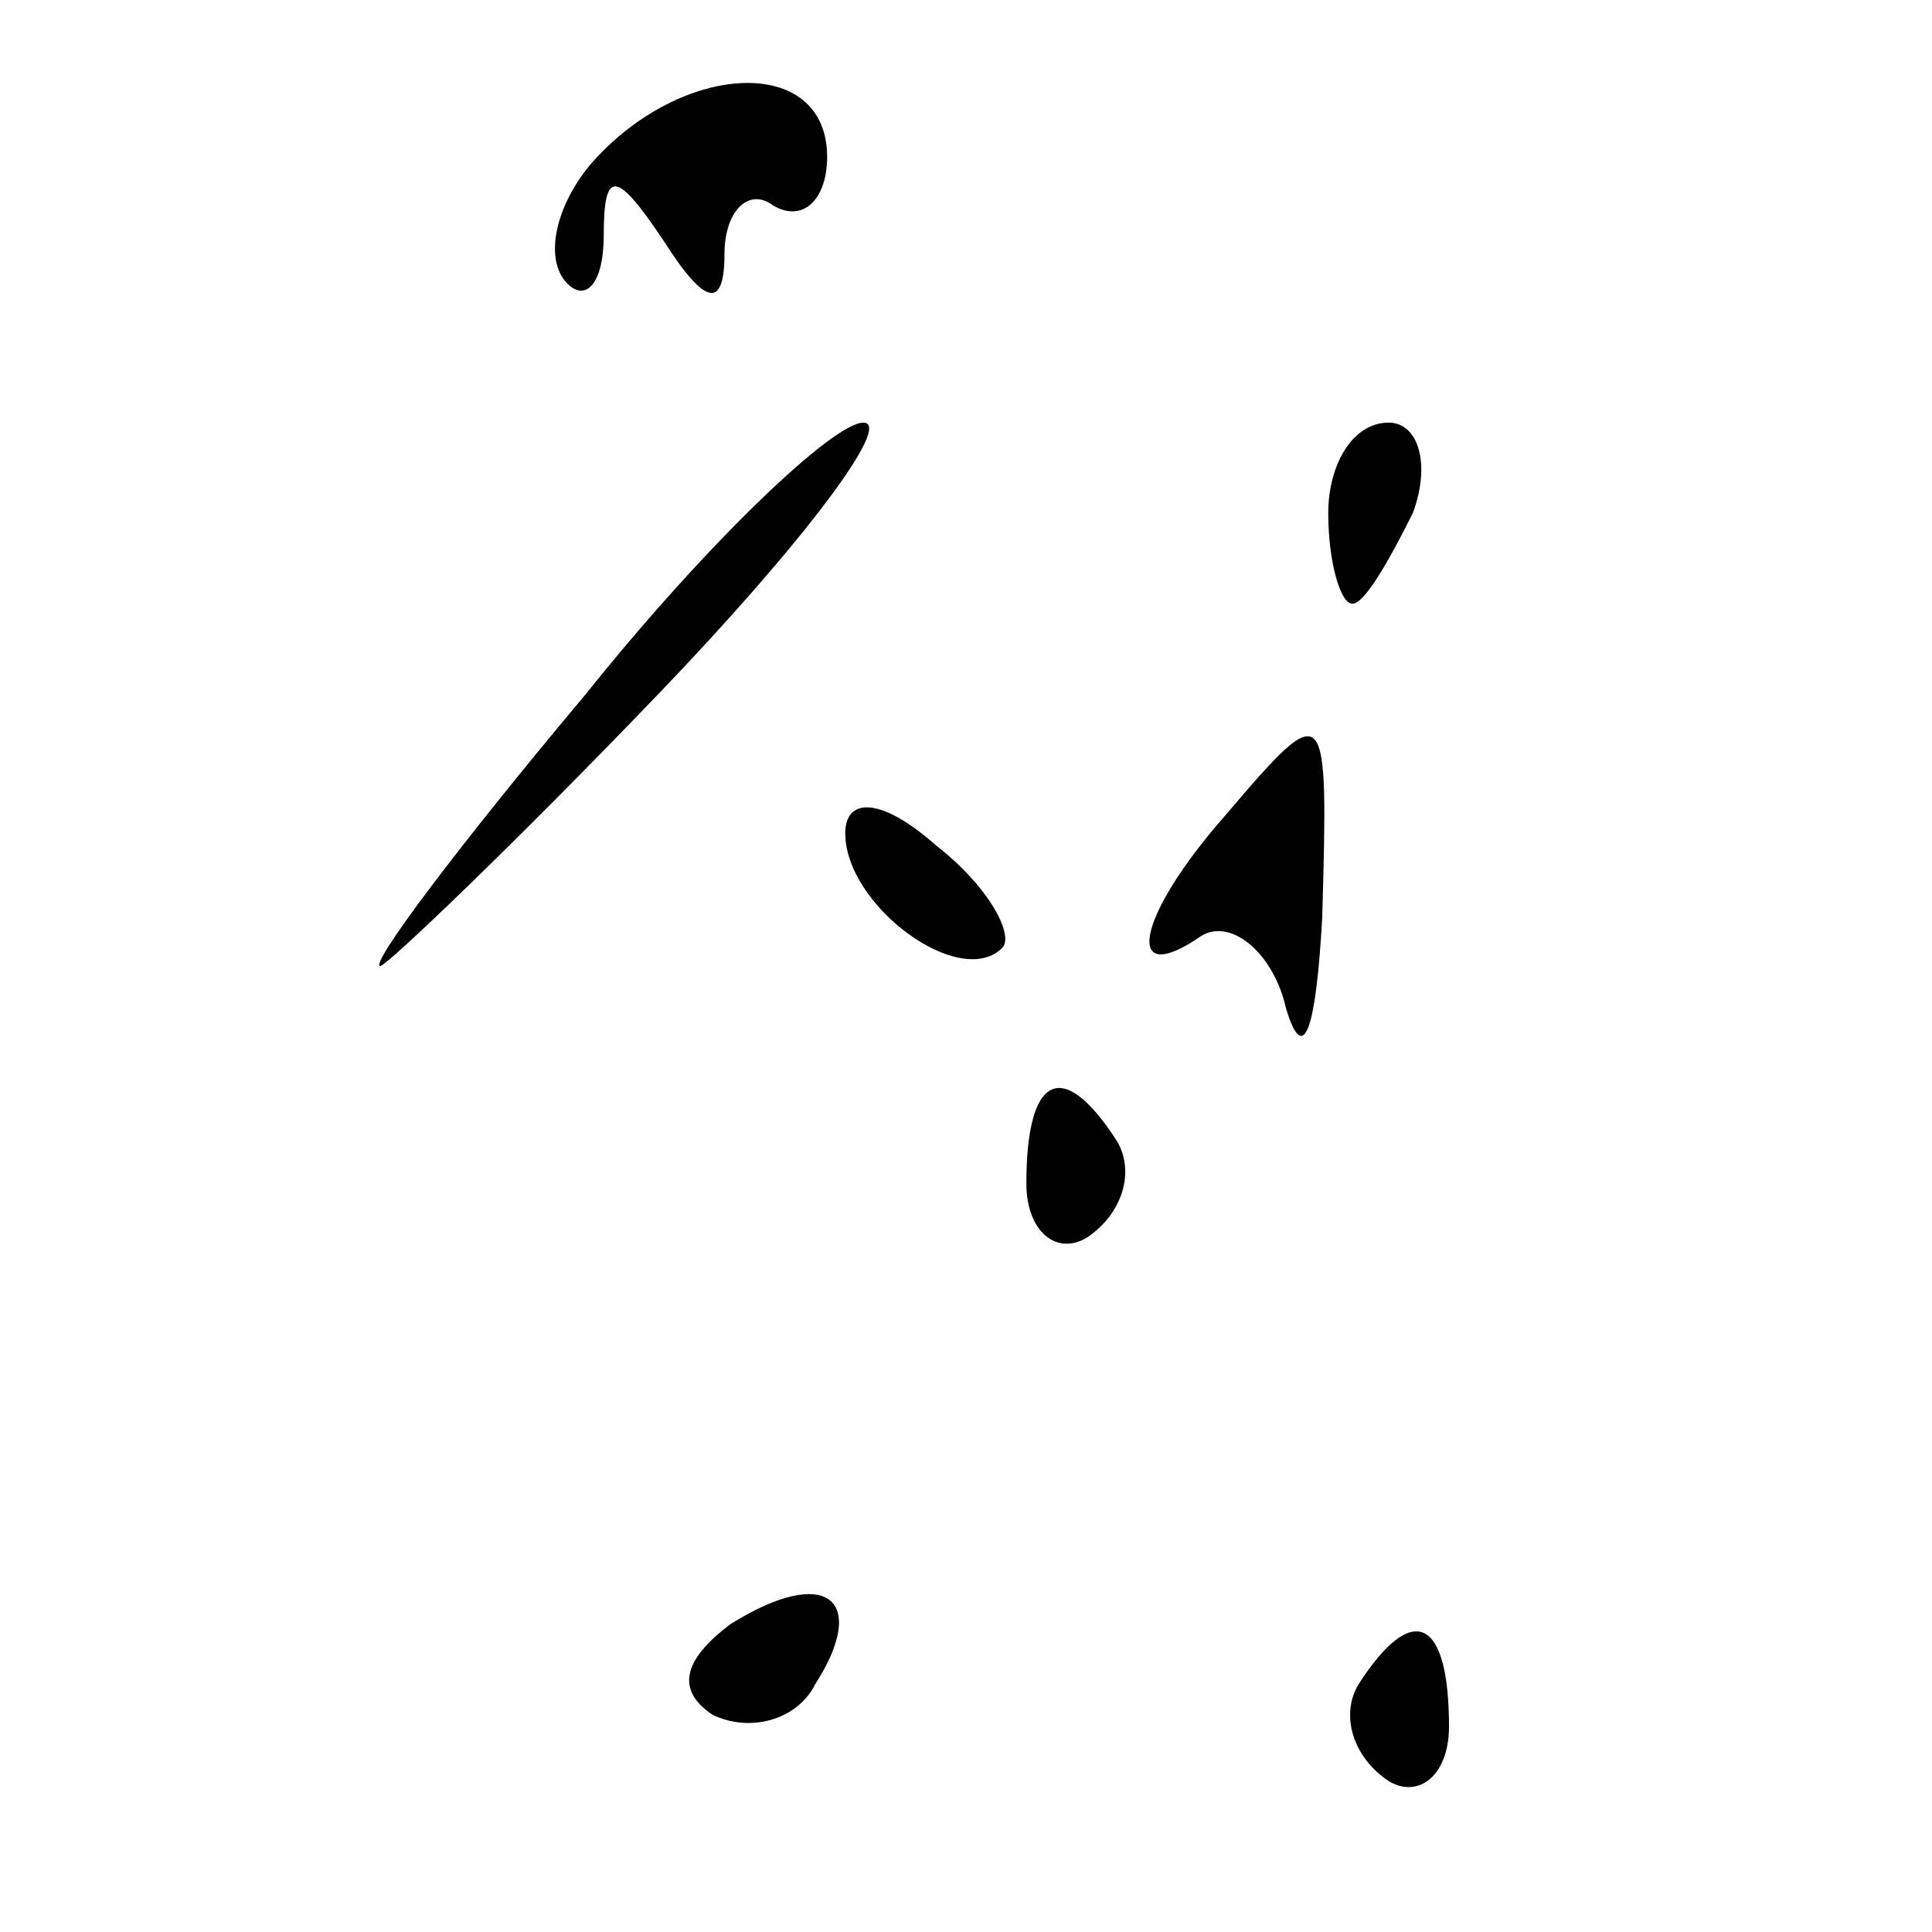 <?xml version="1.0" standalone="no"?>
<!DOCTYPE svg PUBLIC "-//W3C//DTD SVG 20010904//EN"
 "http://www.w3.org/TR/2001/REC-SVG-20010904/DTD/svg10.dtd">
<svg version="1.0" xmlns="http://www.w3.org/2000/svg"
 width="32pt" height="32pt" viewBox="0 0 32 32"
 preserveAspectRatio="xMidYMid meet">
<g transform="translate(0,32) scale(0.1,-0.1)"
fill="#000000" stroke="none">
<path fill="#000000" stroke="none" d="M98 293 c-6 -7 -8 -16 -4 -20 3 -3 6 0
6 8 0 11 2 11 10 -1 7 -11 10 -11 10 -2 0 7 4 11 8 8 5 -3 9 1 9 8 0 17 -24
16 -39 -1z"/>
<path fill="#000000" stroke="none" d="M97 205 c-21 -25 -36 -45 -34 -45 1 0
22 20 46 45 24 25 39 45 34 45 -5 0 -26 -20 -46 -45z"/>
<path fill="#000000" stroke="none" d="M220 235 c0 -8 2 -15 4 -15 2 0 6 7 10
15 3 8 1 15 -4 15 -6 0 -10 -7 -10 -15z"/>
<path fill="#000000" stroke="none" d="M203 185 c-15 -17 -17 -29 -4 -20 5 3
12 -3 14 -12 3 -10 5 -3 6 15 1 36 1 37 -16 17z"/>
<path fill="#000000" stroke="none" d="M140 182 c0 -12 19 -26 26 -19 2 2 -2
10 -11 17 -9 8 -15 8 -15 2z"/>
<path fill="#000000" stroke="none" d="M170 124 c0 -8 5 -12 10 -9 6 4 8 11 5
16 -9 14 -15 11 -15 -7z"/>
<path fill="#000000" stroke="none" d="M121 51 c-8 -6 -9 -11 -3 -15 6 -3 14
-1 17 5 9 14 2 20 -14 10z"/>
<path fill="#000000" stroke="none" d="M225 41 c-3 -5 -1 -12 5 -16 5 -3 10 1
10 9 0 18 -6 21 -15 7z"/>
</g>
</svg>
